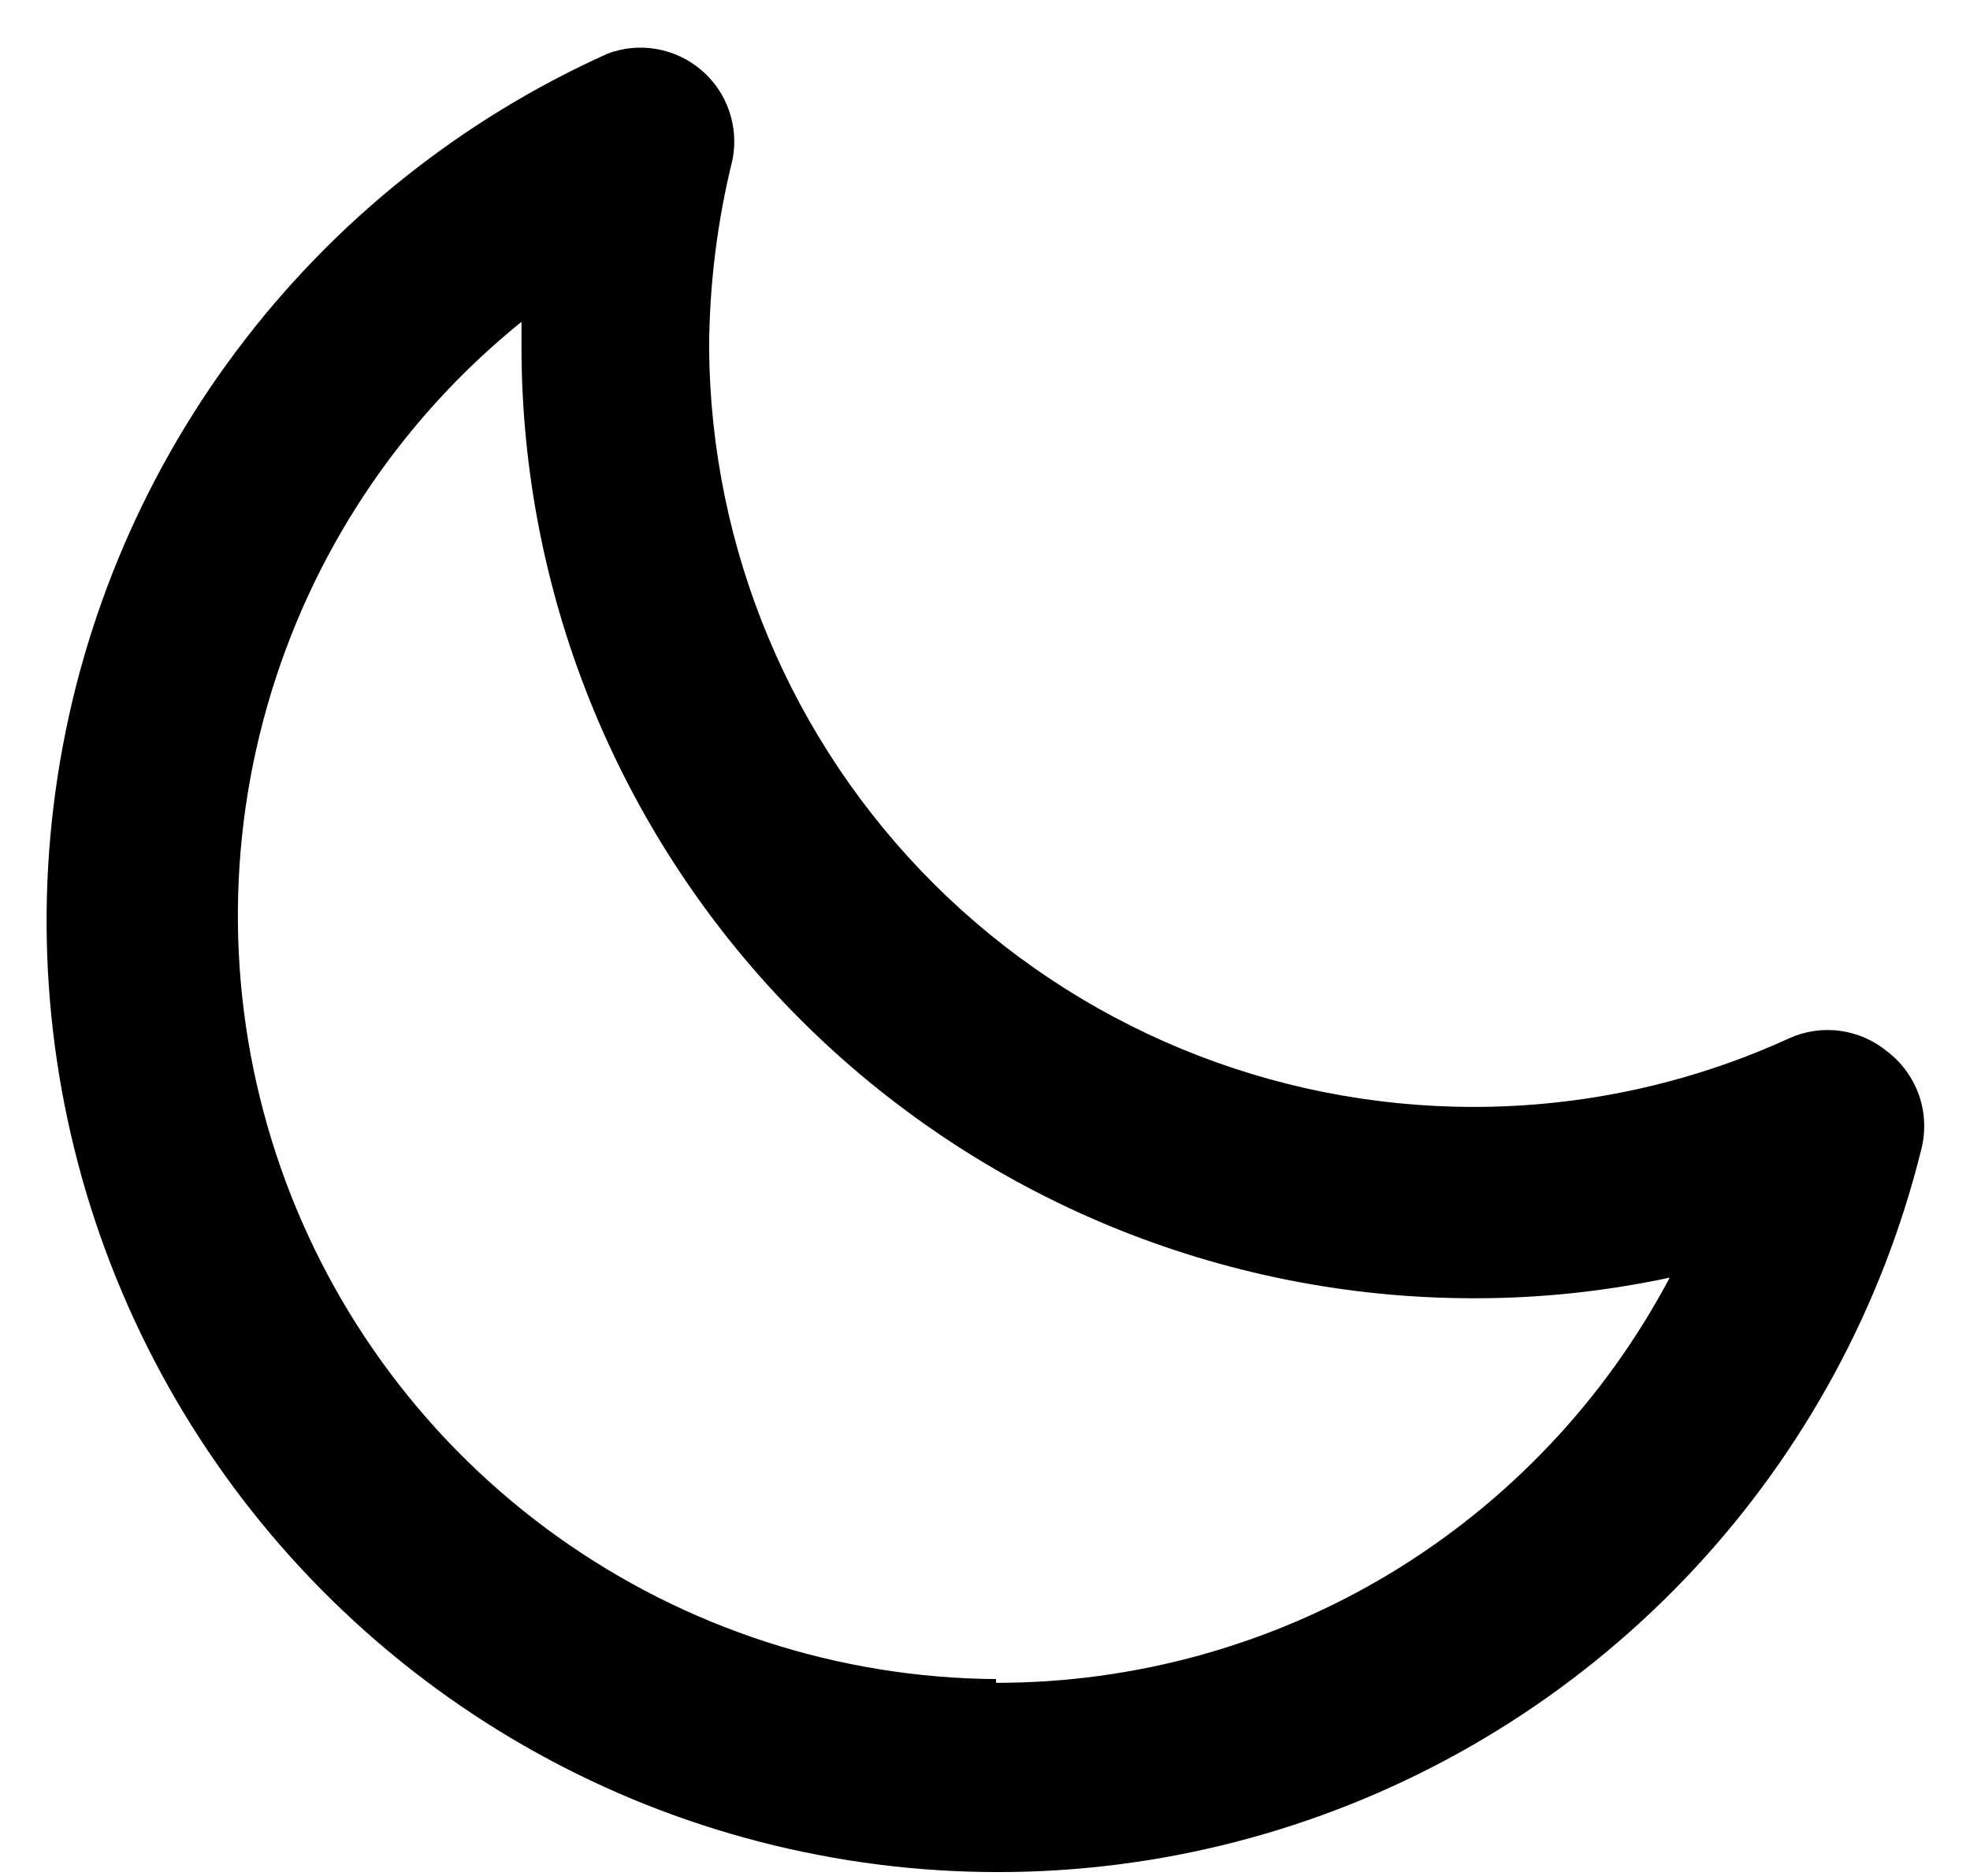 <svg width="21" height="20" viewBox="0 0 21 20" fill="none" xmlns="http://www.w3.org/2000/svg">
<path d="M20.119 11.211C19.974 11.091 19.799 11.015 19.614 10.99C19.428 10.965 19.239 10.993 19.069 11.071C18.011 11.555 16.861 11.803 15.698 11.801C13.547 11.798 11.485 10.945 9.96 9.428C8.435 7.91 7.572 5.852 7.559 3.701C7.563 3.026 7.647 2.355 7.809 1.701C7.843 1.526 7.83 1.346 7.771 1.178C7.713 1.01 7.61 0.861 7.475 0.746C7.339 0.631 7.176 0.554 7 0.523C6.825 0.492 6.645 0.509 6.479 0.571C4.911 1.276 3.548 2.367 2.518 3.744C1.488 5.12 0.825 6.735 0.591 8.438C0.357 10.141 0.56 11.875 1.18 13.478C1.801 15.081 2.818 16.5 4.138 17.602C5.457 18.704 7.035 19.452 8.723 19.776C10.411 20.101 12.154 19.991 13.787 19.457C15.421 18.923 16.892 17.982 18.063 16.723C19.233 15.465 20.065 13.929 20.479 12.261C20.529 12.07 20.522 11.868 20.458 11.681C20.393 11.494 20.276 11.331 20.119 11.211ZM10.618 17.901C8.94 17.889 7.307 17.358 5.942 16.382C4.576 15.406 3.546 14.032 2.992 12.448C2.438 10.864 2.387 9.147 2.847 7.533C3.306 5.918 4.253 4.486 5.559 3.431V3.701C5.561 6.389 6.63 8.967 8.531 10.868C10.432 12.769 13.01 13.838 15.698 13.841C16.404 13.843 17.108 13.769 17.799 13.621C17.108 14.926 16.075 16.018 14.81 16.78C13.544 17.541 12.095 17.942 10.618 17.941V17.901Z" fill="black"/>
</svg>
